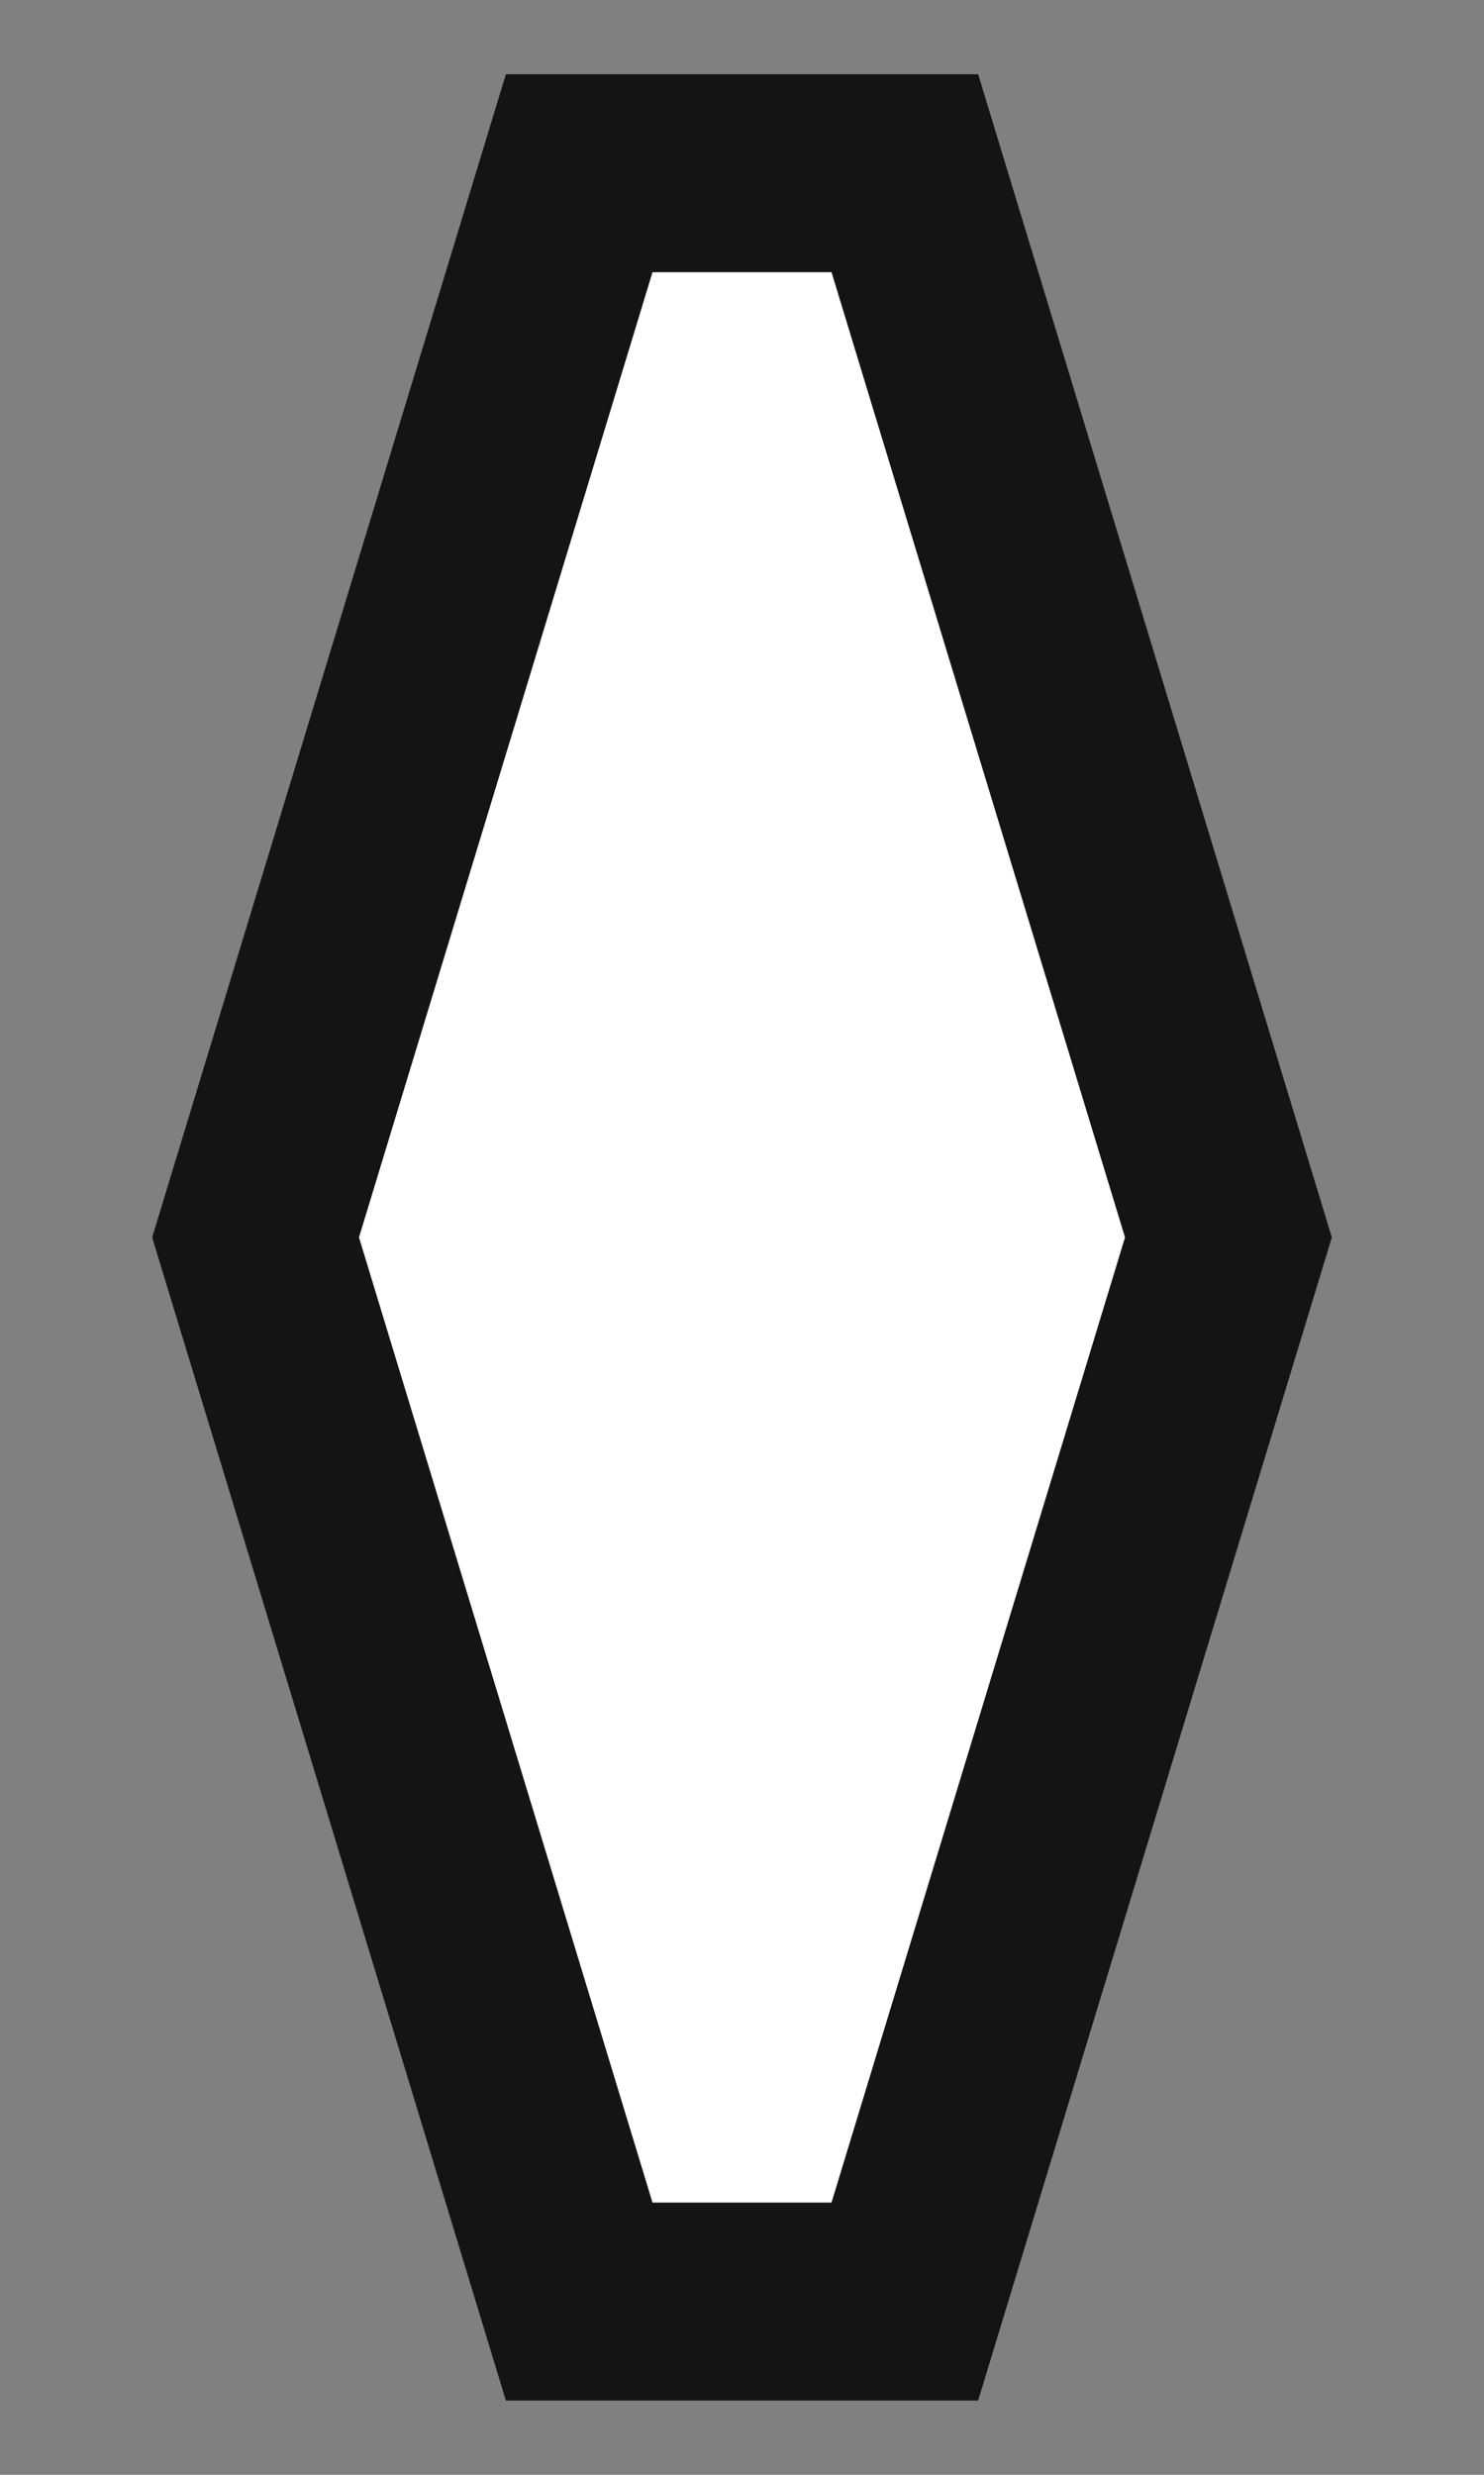 <?xml version="1.0" encoding="UTF-8" standalone="no"?>
<svg
   width="6"
   height="10"
   viewBox="20 0 60 100"
   version="1.1"
   xmlns="http://www.w3.org/2000/svg"
   xmlns:svg="http://www.w3.org/2000/svg">
  <rect x="20" y="0" width="60" height="100" fill="#808080" stroke="none"/>
  <path
     style="fill:#ffffff;stroke:#141414;stroke-width:8"
     d="M 69.667,50 56.583,93 H 43.417 L 30.333,50 43.417,7 h 13.167 z"/>
</svg>
